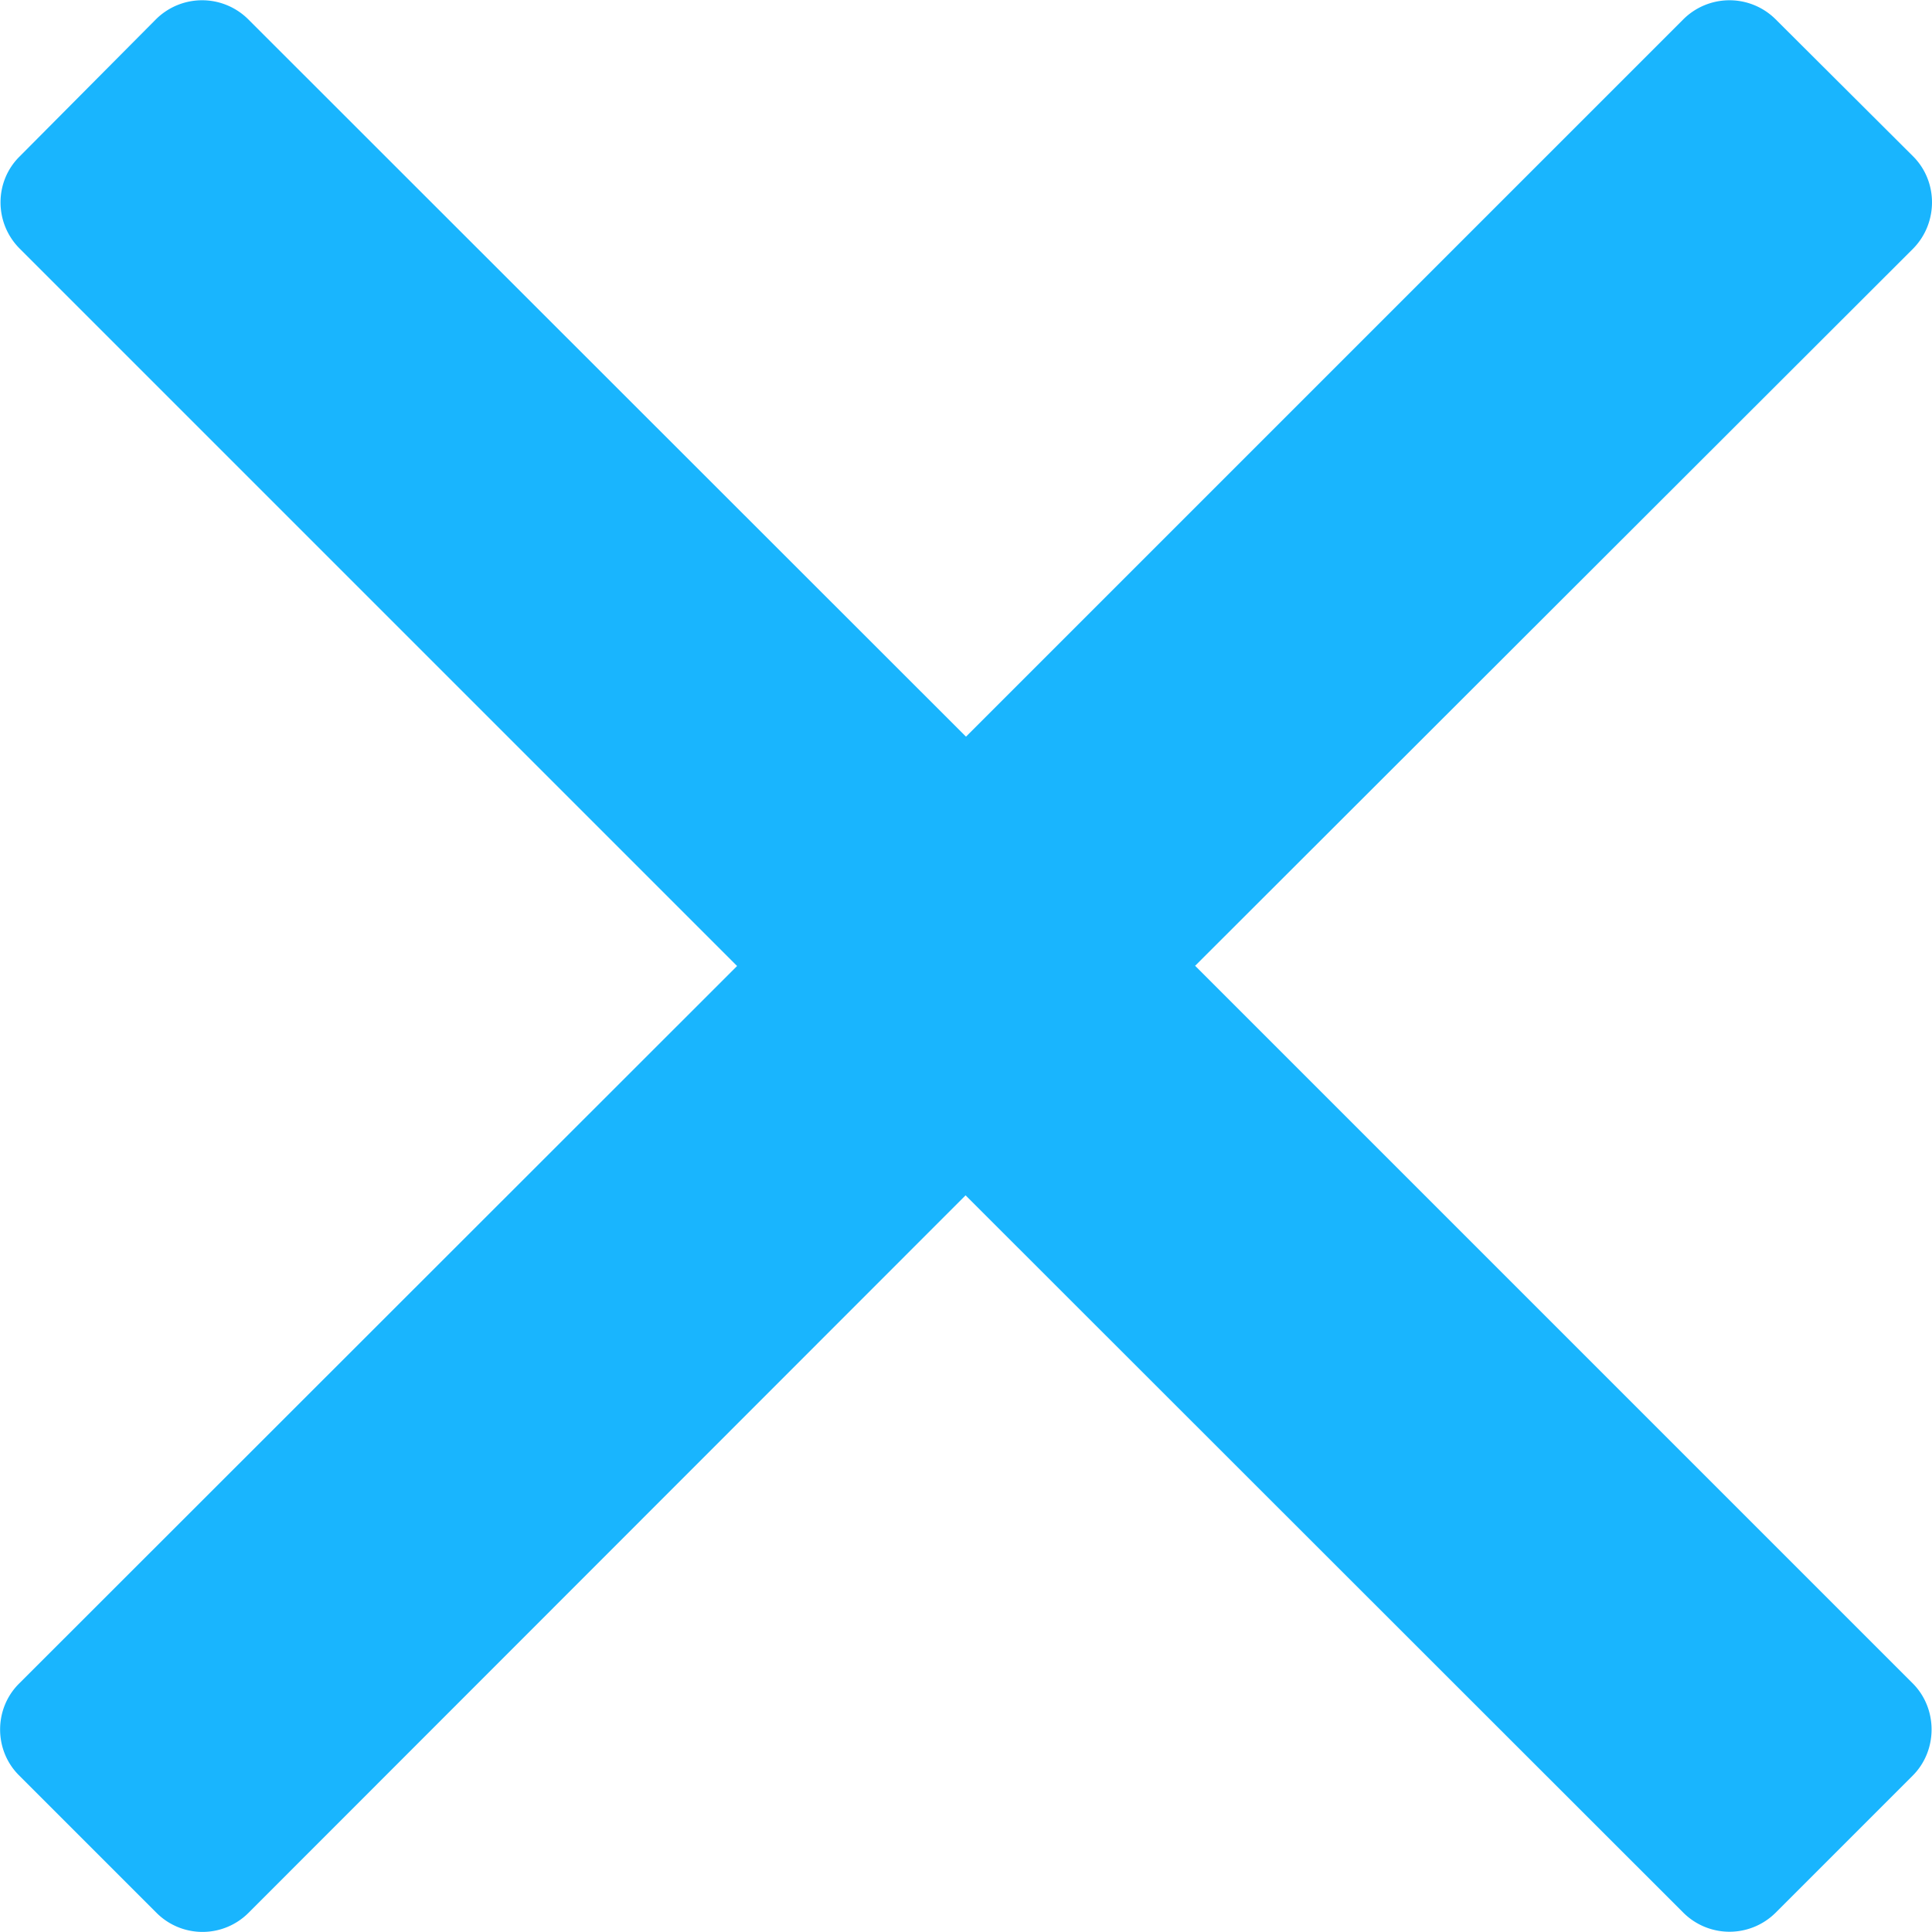 <svg xmlns="http://www.w3.org/2000/svg" xml:space="preserve" width="800" height="800" viewBox="0 0 460.8 460.8" fill="#19b5fe">
  <path d="M285 230.4 456.3 59.3c6-6.1 6-16 0-22L423.5 4.6a15.6 15.6 0 0 0-22 0L230.4 175.7 59.2 4.6a15.6 15.6 0 0 0-22 0L4.7 37.3c-6.1 6-6.1 15.9 0 22l171.1 171.1L4.6 401.5c-6.1 6-6.1 16 0 22l32.7 32.7a15.5 15.5 0 0 0 22 0l171-171.1 171.2 171.1a15.6 15.6 0 0 0 22 0l32.7-32.7c6-6 6-16 0-22L285.1 230.4z"/>
</svg>
